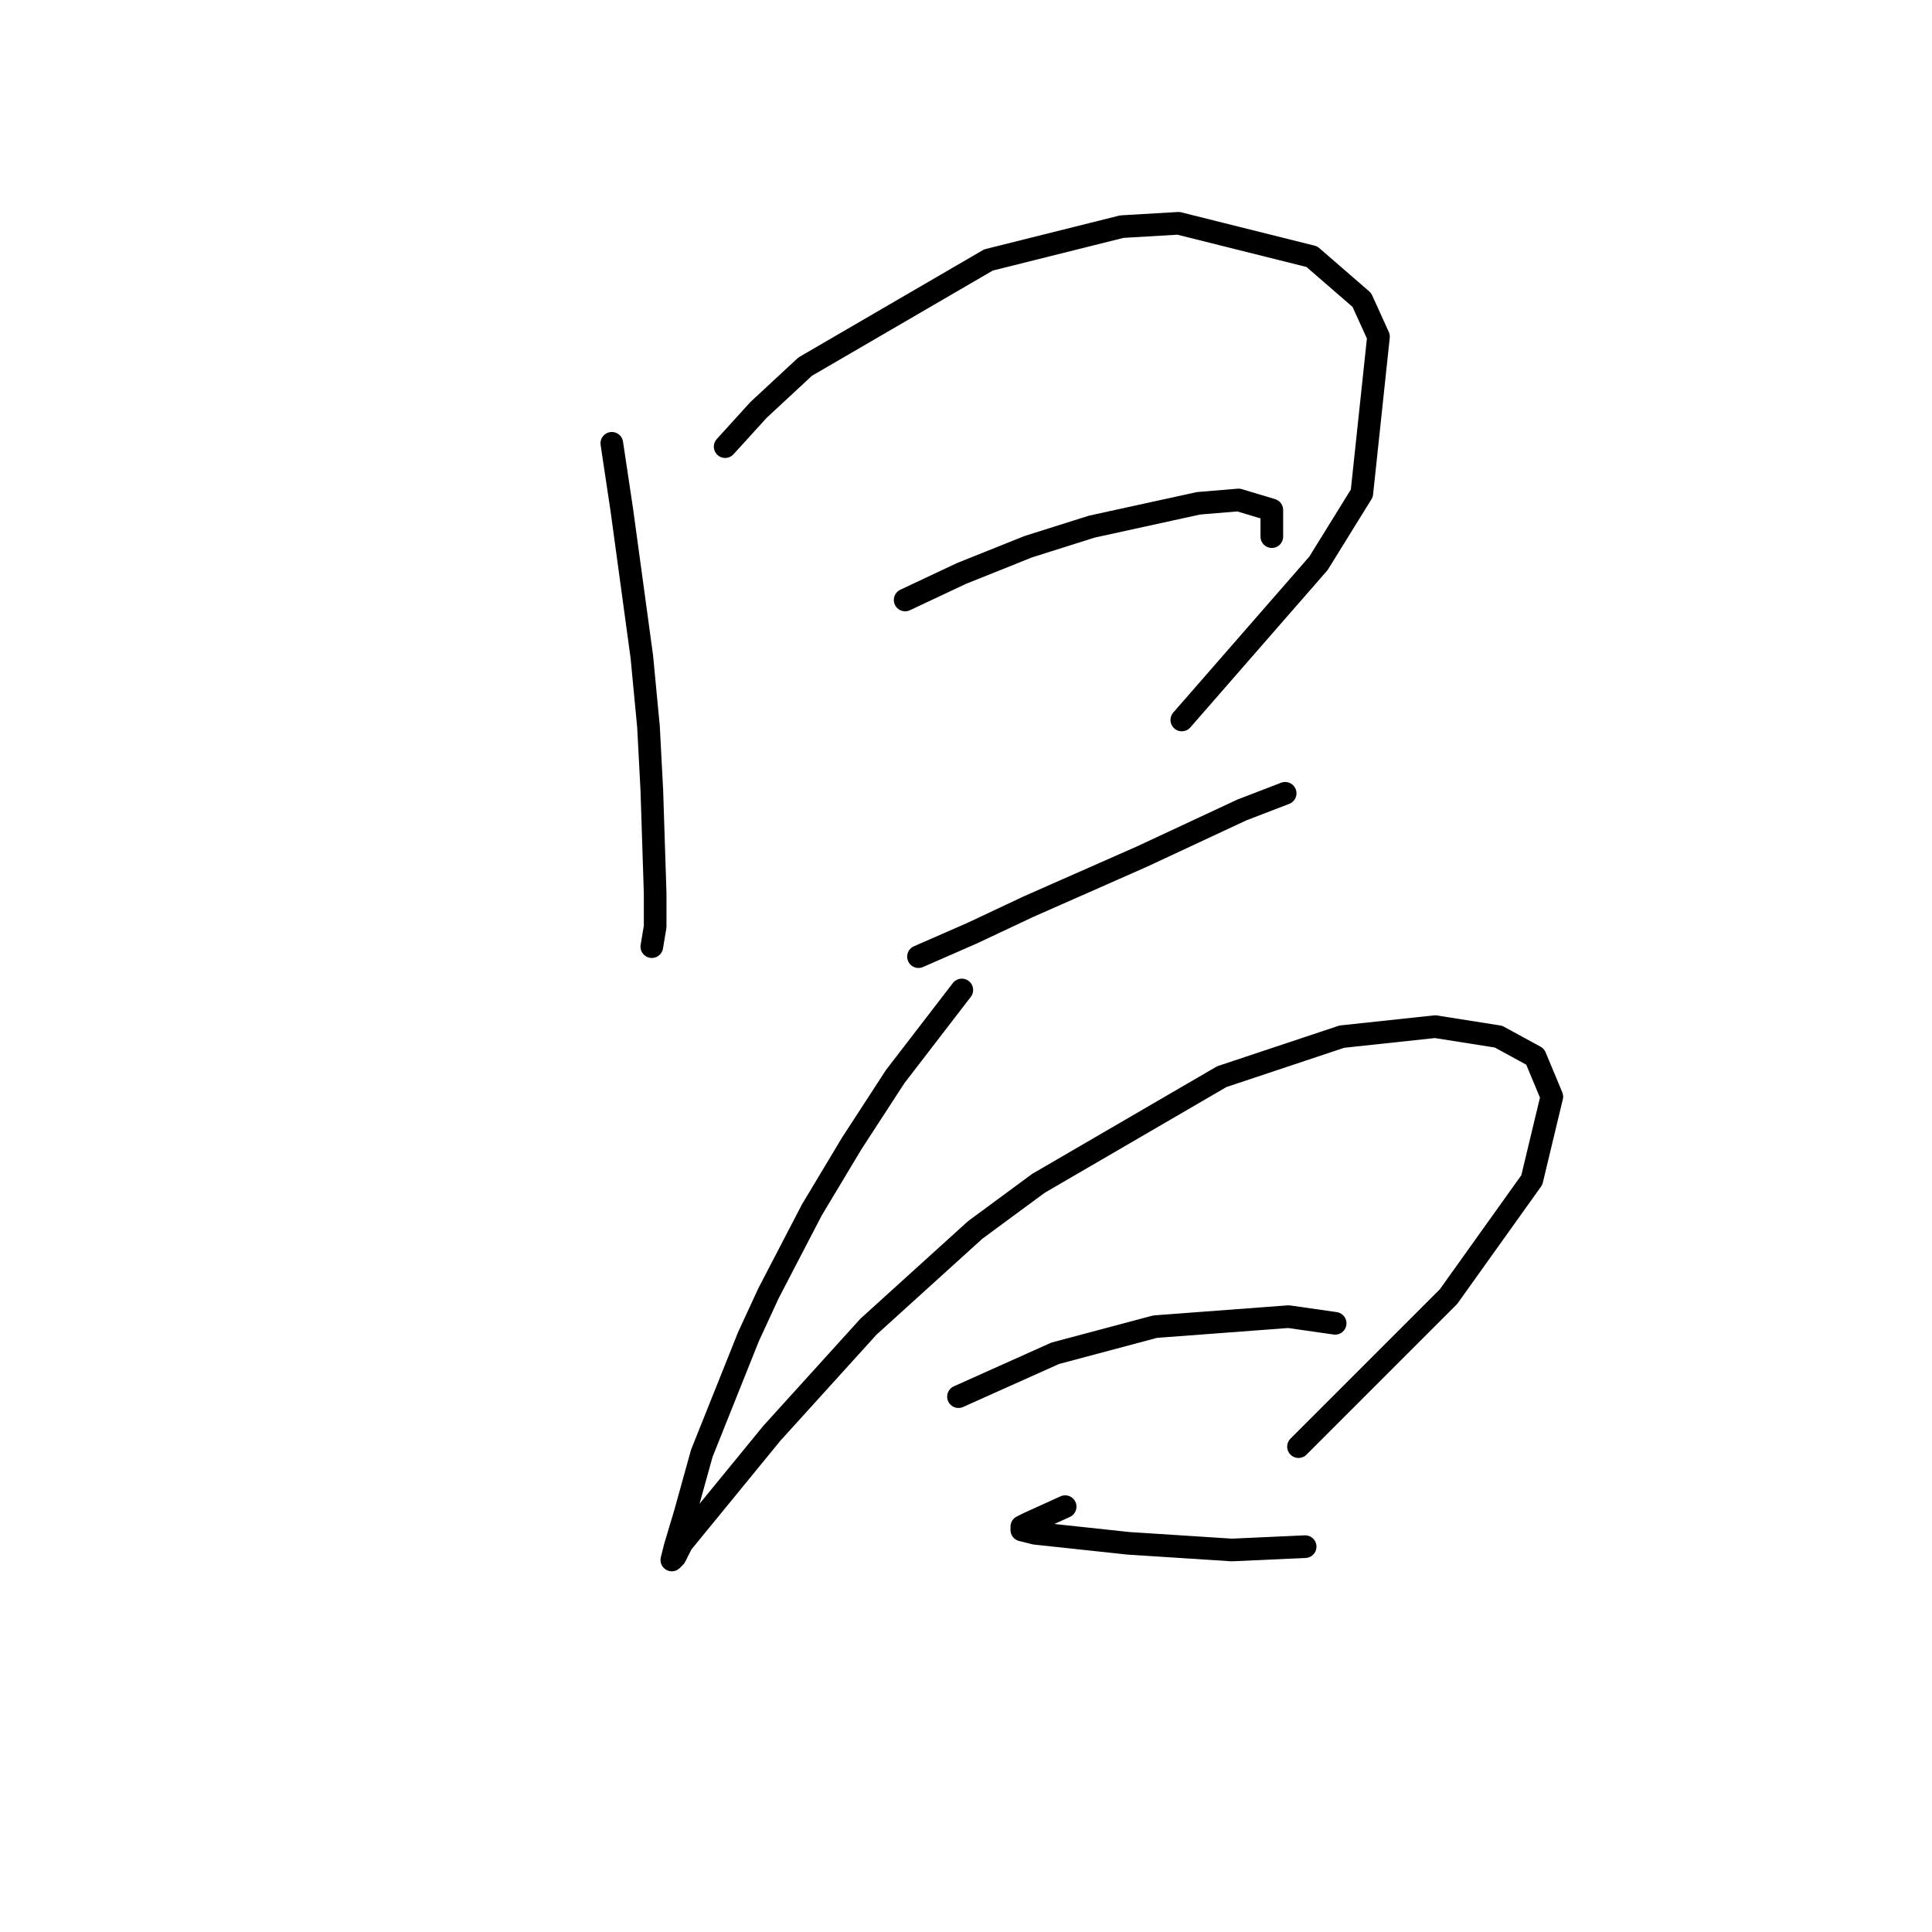<?xml version="1.0" standalone="no"?>
    <svg width="256" height="256" xmlns="http://www.w3.org/2000/svg" version="1.1">
    <polyline stroke="black" stroke-width="3" stroke-linecap="round" fill="transparent" stroke-linejoin="round" points="81.069 58.74 82.394 67.574 85.044 87.008 85.927 96.284 86.369 104.676 86.811 118.368 86.811 122.785 86.369 125.435 86.369 125.435 " />
        <polyline stroke="black" stroke-width="3" stroke-linecap="round" fill="transparent" stroke-linejoin="round" points="96.086 59.182 100.503 54.323 106.687 48.581 130.979 34.447 148.647 30.03 156.156 29.588 173.823 34.005 180.449 39.747 182.657 44.606 180.449 65.365 174.707 74.641 156.597 95.4 156.597 95.4 " />
        <polyline stroke="black" stroke-width="3" stroke-linecap="round" fill="transparent" stroke-linejoin="round" points="119.937 79.499 127.446 75.966 136.28 72.432 144.672 69.782 158.806 66.69 164.106 66.249 168.523 67.574 168.523 71.107 168.523 71.107 " />
        <polyline stroke="black" stroke-width="3" stroke-linecap="round" fill="transparent" stroke-linejoin="round" points="121.704 126.76 128.771 123.668 136.28 120.135 151.297 113.509 164.548 107.326 170.29 105.117 170.29 105.117 " />
        <polyline stroke="black" stroke-width="3" stroke-linecap="round" fill="transparent" stroke-linejoin="round" points="127.446 131.177 118.612 142.661 112.87 151.495 107.57 160.328 101.828 171.371 99.178 177.113 92.994 192.572 90.786 200.522 89.461 204.939 89.019 206.706 89.461 206.264 90.344 204.497 102.27 189.922 115.079 175.788 129.213 162.979 137.605 156.795 161.898 142.661 177.798 137.361 190.166 136.036 198.558 137.361 203.416 140.011 205.625 145.311 202.975 156.353 191.933 171.812 172.057 191.688 172.057 191.688 " />
        <polyline stroke="black" stroke-width="3" stroke-linecap="round" fill="transparent" stroke-linejoin="round" points="127.004 185.063 139.813 179.321 153.064 175.788 170.731 174.462 176.915 175.346 176.915 175.346 " />
        <polyline stroke="black" stroke-width="3" stroke-linecap="round" fill="transparent" stroke-linejoin="round" points="141.138 199.639 136.28 201.847 135.396 202.289 135.396 202.731 137.163 203.172 149.53 204.497 163.223 205.381 172.94 204.939 172.94 204.939 " />
        </svg>